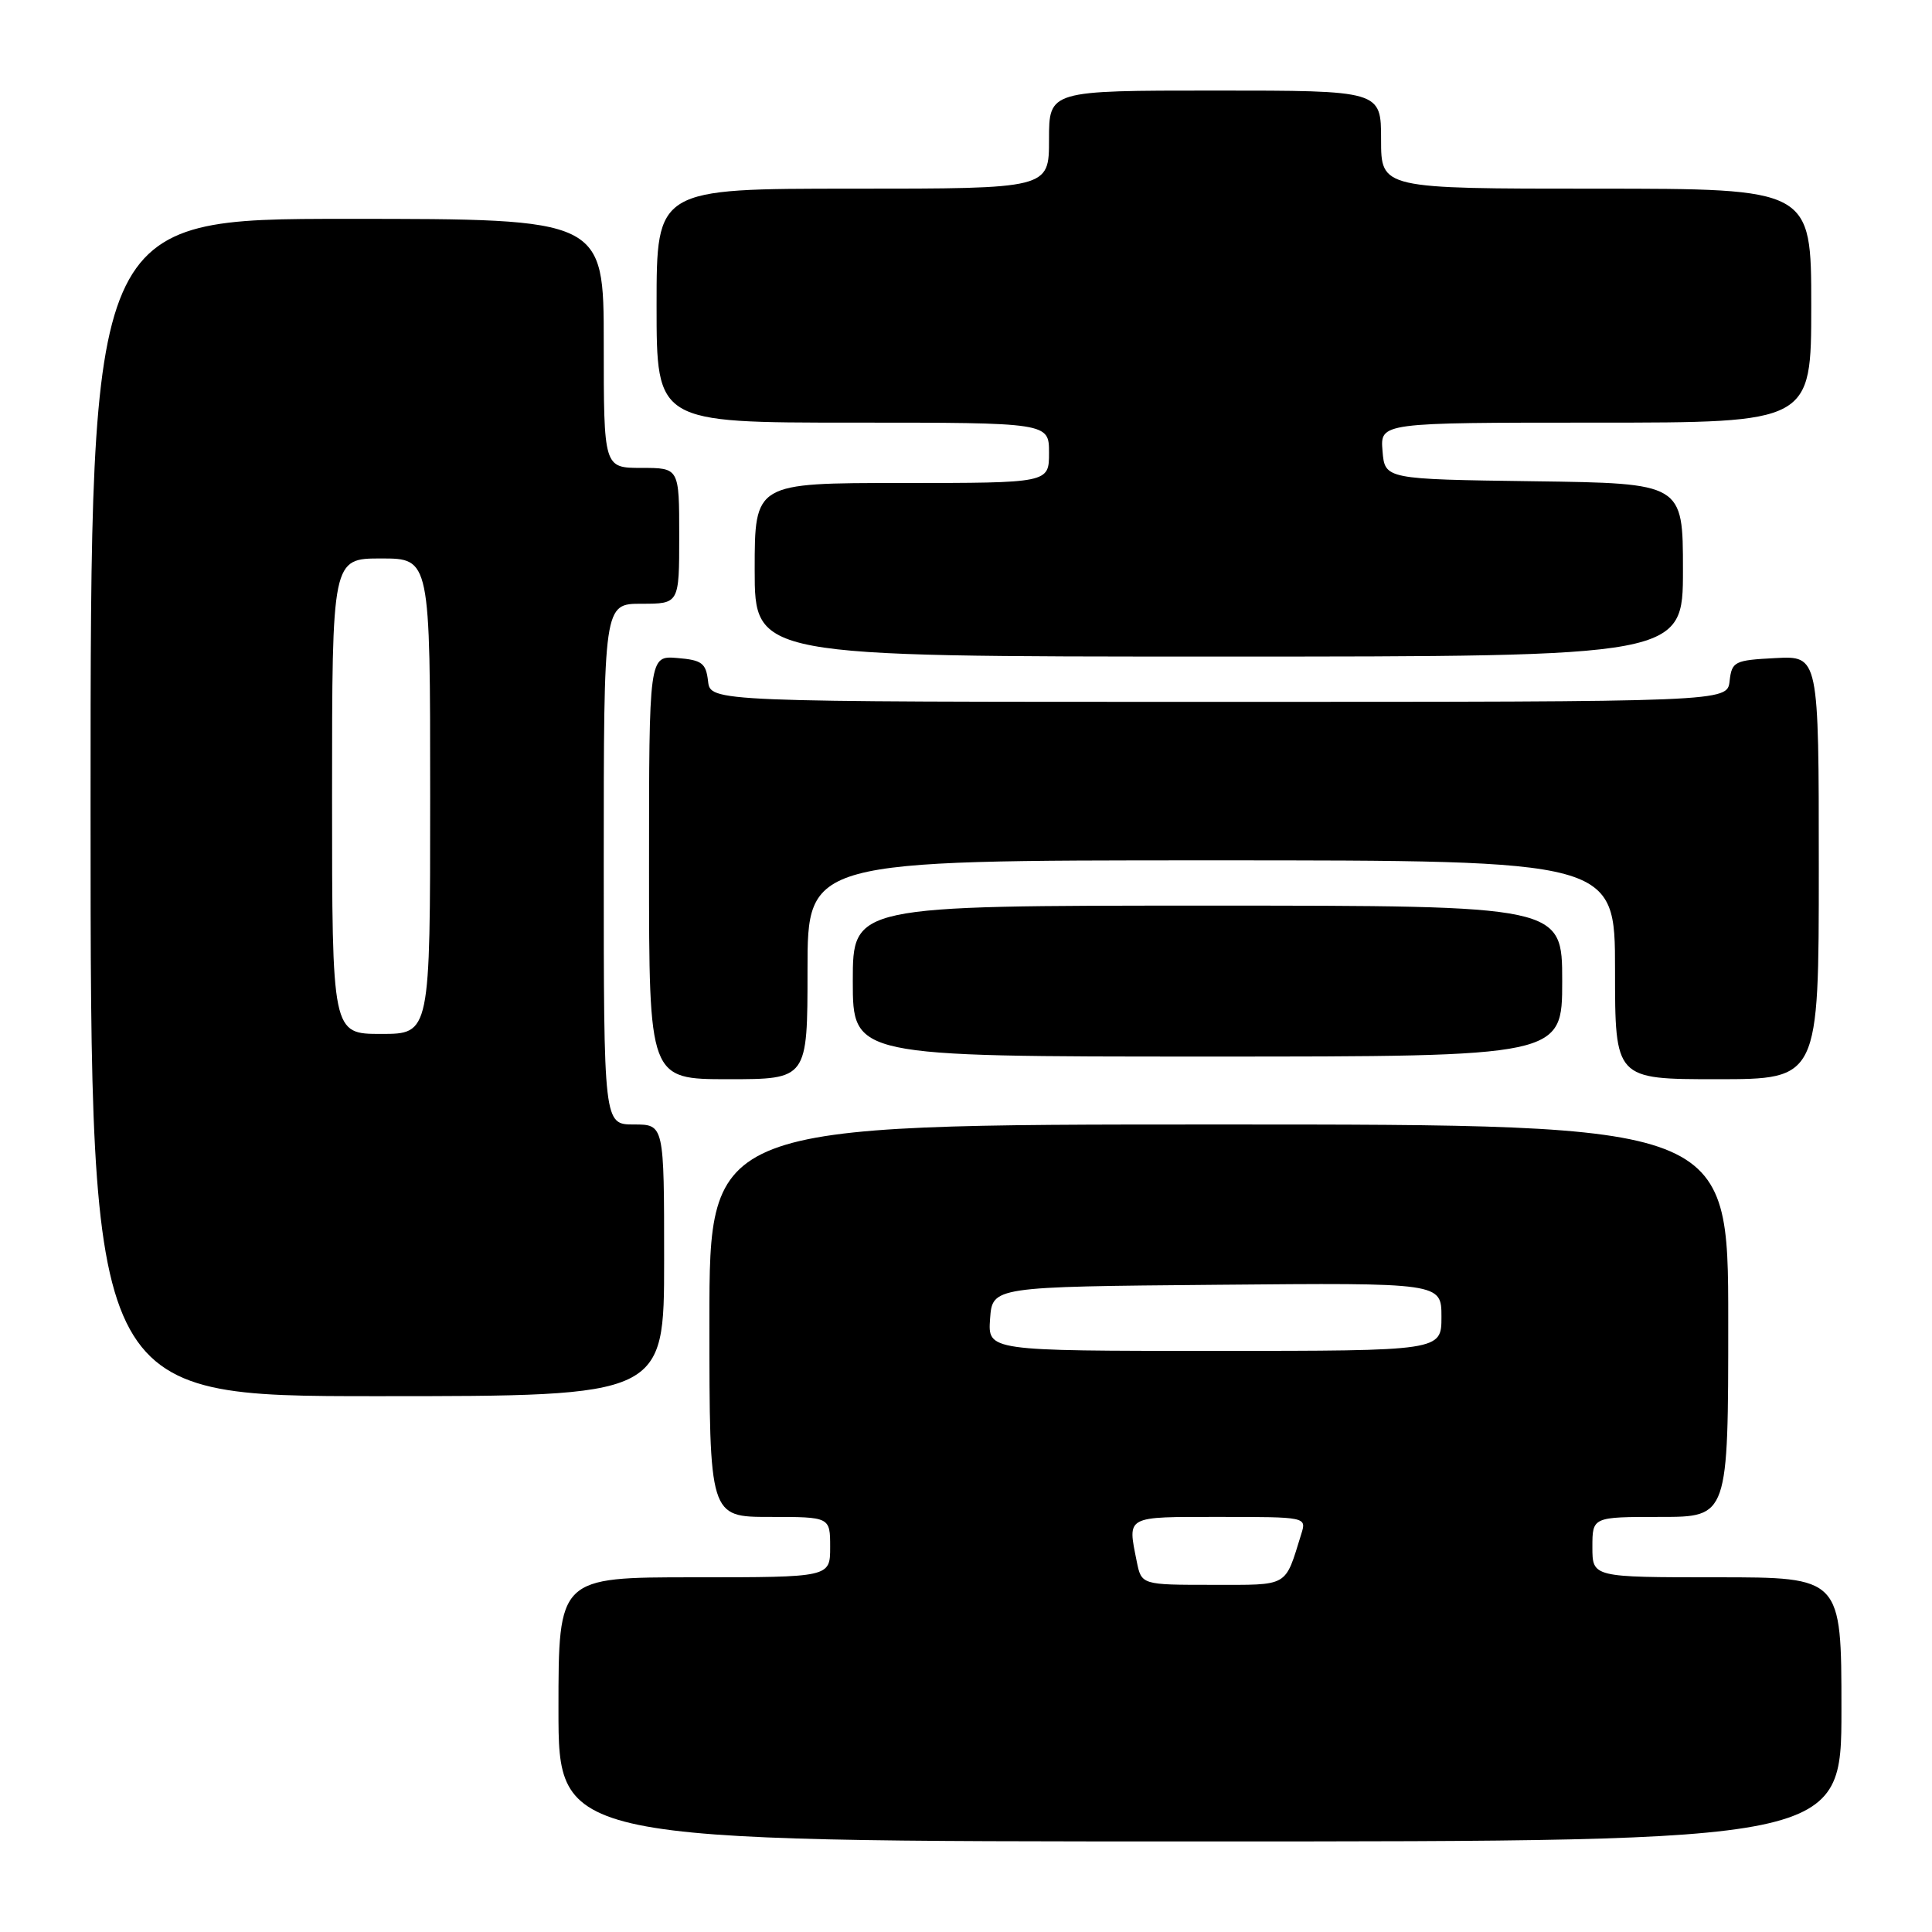 <?xml version="1.0" encoding="UTF-8" standalone="no"?>
<!DOCTYPE svg PUBLIC "-//W3C//DTD SVG 1.1//EN" "http://www.w3.org/Graphics/SVG/1.1/DTD/svg11.dtd" >
<svg xmlns="http://www.w3.org/2000/svg" xmlns:xlink="http://www.w3.org/1999/xlink" version="1.1" viewBox="0 0 256 256">
 <g >
 <path fill="currentColor"
d=" M 244.00 226.50 C 244.00 209.00 244.00 209.00 227.50 209.00 C 211.00 209.00 211.00 209.00 211.00 205.00 C 211.00 201.00 211.00 201.00 220.00 201.00 C 229.00 201.00 229.00 201.00 229.00 175.00 C 229.00 149.00 229.00 149.00 161.50 149.00 C 94.00 149.00 94.00 149.00 94.00 175.00 C 94.00 201.00 94.00 201.00 102.00 201.00 C 110.00 201.00 110.00 201.00 110.00 205.00 C 110.00 209.00 110.00 209.00 92.00 209.00 C 74.00 209.00 74.00 209.00 74.00 226.50 C 74.00 244.00 74.00 244.00 159.00 244.00 C 244.00 244.00 244.00 244.00 244.00 226.50 Z  M 88.00 167.00 C 88.00 149.00 88.00 149.00 84.00 149.00 C 80.00 149.00 80.00 149.00 80.00 114.50 C 80.00 80.00 80.00 80.00 85.00 80.00 C 90.00 80.00 90.00 80.00 90.00 71.00 C 90.00 62.00 90.00 62.00 85.00 62.00 C 80.00 62.00 80.00 62.00 80.00 45.50 C 80.00 29.00 80.00 29.00 46.00 29.00 C 12.00 29.00 12.00 29.00 12.00 107.00 C 12.00 185.00 12.00 185.00 50.00 185.00 C 88.00 185.00 88.00 185.00 88.00 167.00 Z  M 107.00 128.50 C 107.00 114.00 107.00 114.00 160.50 114.00 C 214.00 114.00 214.00 114.00 214.00 128.50 C 214.00 143.00 214.00 143.00 227.50 143.00 C 241.00 143.00 241.00 143.00 241.00 114.95 C 241.00 86.90 241.00 86.90 235.25 87.20 C 229.81 87.48 229.48 87.65 229.18 90.25 C 228.87 93.00 228.87 93.00 161.50 93.00 C 94.13 93.00 94.13 93.00 93.82 90.25 C 93.54 87.86 93.01 87.46 89.75 87.19 C 86.00 86.88 86.00 86.88 86.00 114.94 C 86.00 143.00 86.00 143.00 96.50 143.00 C 107.00 143.00 107.00 143.00 107.00 128.50 Z  M 207.00 130.00 C 207.00 120.00 207.00 120.00 160.00 120.00 C 113.00 120.00 113.00 120.00 113.00 130.00 C 113.00 140.00 113.00 140.00 160.00 140.00 C 207.00 140.00 207.00 140.00 207.00 130.00 Z  M 223.00 75.52 C 223.00 64.04 223.00 64.04 203.25 63.77 C 183.50 63.50 183.50 63.50 183.19 59.75 C 182.88 56.00 182.88 56.00 211.44 56.00 C 240.00 56.00 240.00 56.00 240.00 40.50 C 240.00 25.00 240.00 25.00 211.50 25.00 C 183.00 25.00 183.00 25.00 183.00 18.50 C 183.00 12.00 183.00 12.00 161.00 12.00 C 139.00 12.00 139.00 12.00 139.00 18.50 C 139.00 25.00 139.00 25.00 113.00 25.00 C 87.00 25.00 87.00 25.00 87.00 40.50 C 87.00 56.00 87.00 56.00 113.00 56.00 C 139.00 56.00 139.00 56.00 139.00 60.00 C 139.00 64.00 139.00 64.00 119.50 64.00 C 100.00 64.00 100.00 64.00 100.00 75.50 C 100.00 87.00 100.00 87.00 161.50 87.00 C 223.00 87.00 223.00 87.00 223.00 75.52 Z  M 150.62 206.88 C 149.41 200.80 149.03 201.00 161.57 201.00 C 173.10 201.00 173.13 201.01 172.43 203.25 C 170.21 210.39 170.90 210.00 160.65 210.00 C 151.25 210.00 151.25 210.00 150.62 206.88 Z  M 131.19 174.75 C 131.50 170.50 131.50 170.50 161.25 170.24 C 191.00 169.97 191.00 169.97 191.00 174.49 C 191.00 179.00 191.00 179.00 160.94 179.00 C 130.89 179.00 130.89 179.00 131.19 174.75 Z  M 44.00 105.50 C 44.00 74.00 44.00 74.00 50.50 74.00 C 57.00 74.00 57.00 74.00 57.00 105.50 C 57.00 137.00 57.00 137.00 50.50 137.00 C 44.00 137.00 44.00 137.00 44.00 105.50 Z "/>
</g>
</svg>